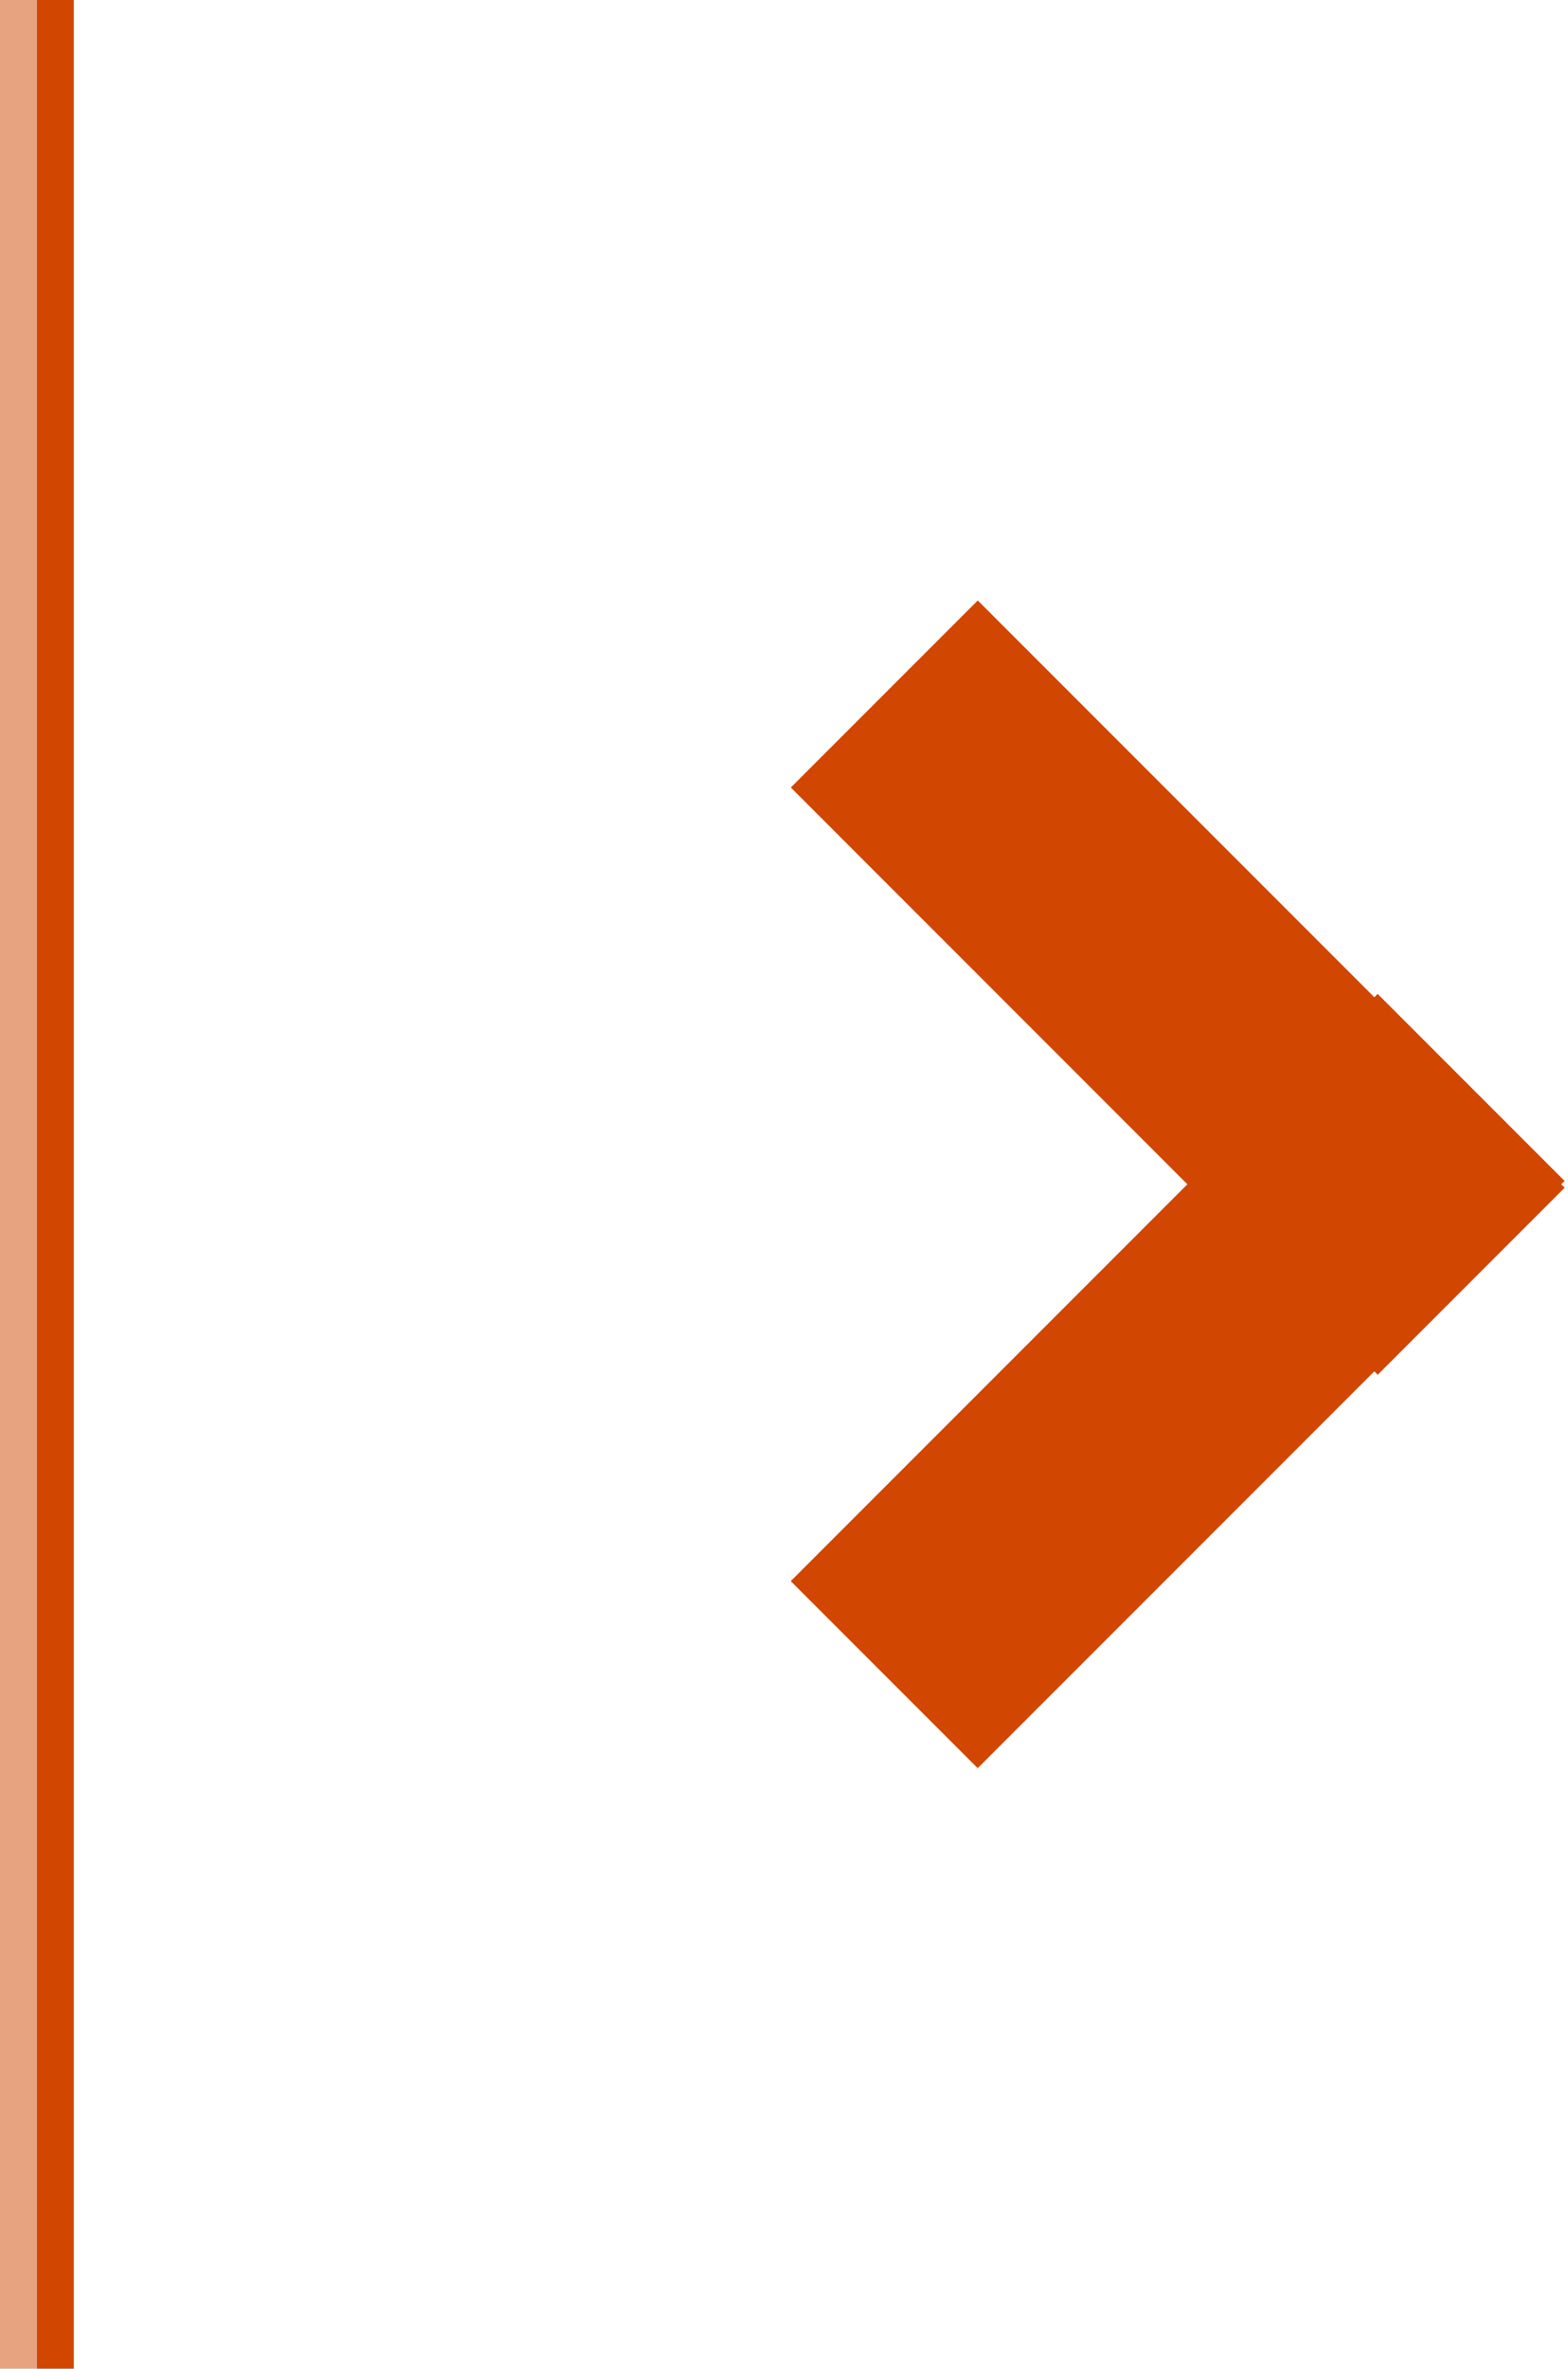 <?xml version="1.0" encoding="utf-8"?>
<!-- Generator: Adobe Illustrator 21.0.0, SVG Export Plug-In . SVG Version: 6.00 Build 0)  -->
<svg fill="#D14600" version="1.1" id="Calque_1" xmlns="http://www.w3.org/2000/svg" xmlns:xlink="http://www.w3.org/1999/xlink" x="0px" y="0px"
	 viewBox="0 0 25.5 38.5" style="enable-background:new 0 0 25.5 38.5;" xml:space="preserve">
<style type="text/css">
	.st0{opacity:0.5;enable-background:new    ;}
</style>
<g id="XMLID_2_">
	
		<rect id="XMLID_3_" x="12.4" y="20.3" transform="matrix(0.707 -0.707 0.707 0.707 -10.259 20.114)" width="13.5" height="4.3"/>
	<rect id="XMLID_5_" x="17" y="9.3" transform="matrix(0.707 -0.707 0.707 0.707 -5.733 18.244)" width="4.3" height="13.5"/>
	<rect id="XMLID_1_" x="0.6" width="0.6" height="38.5"/>
	<rect id="XMLID_6_" class="st0" width="0.6" height="38.5"/>
</g>
</svg>
